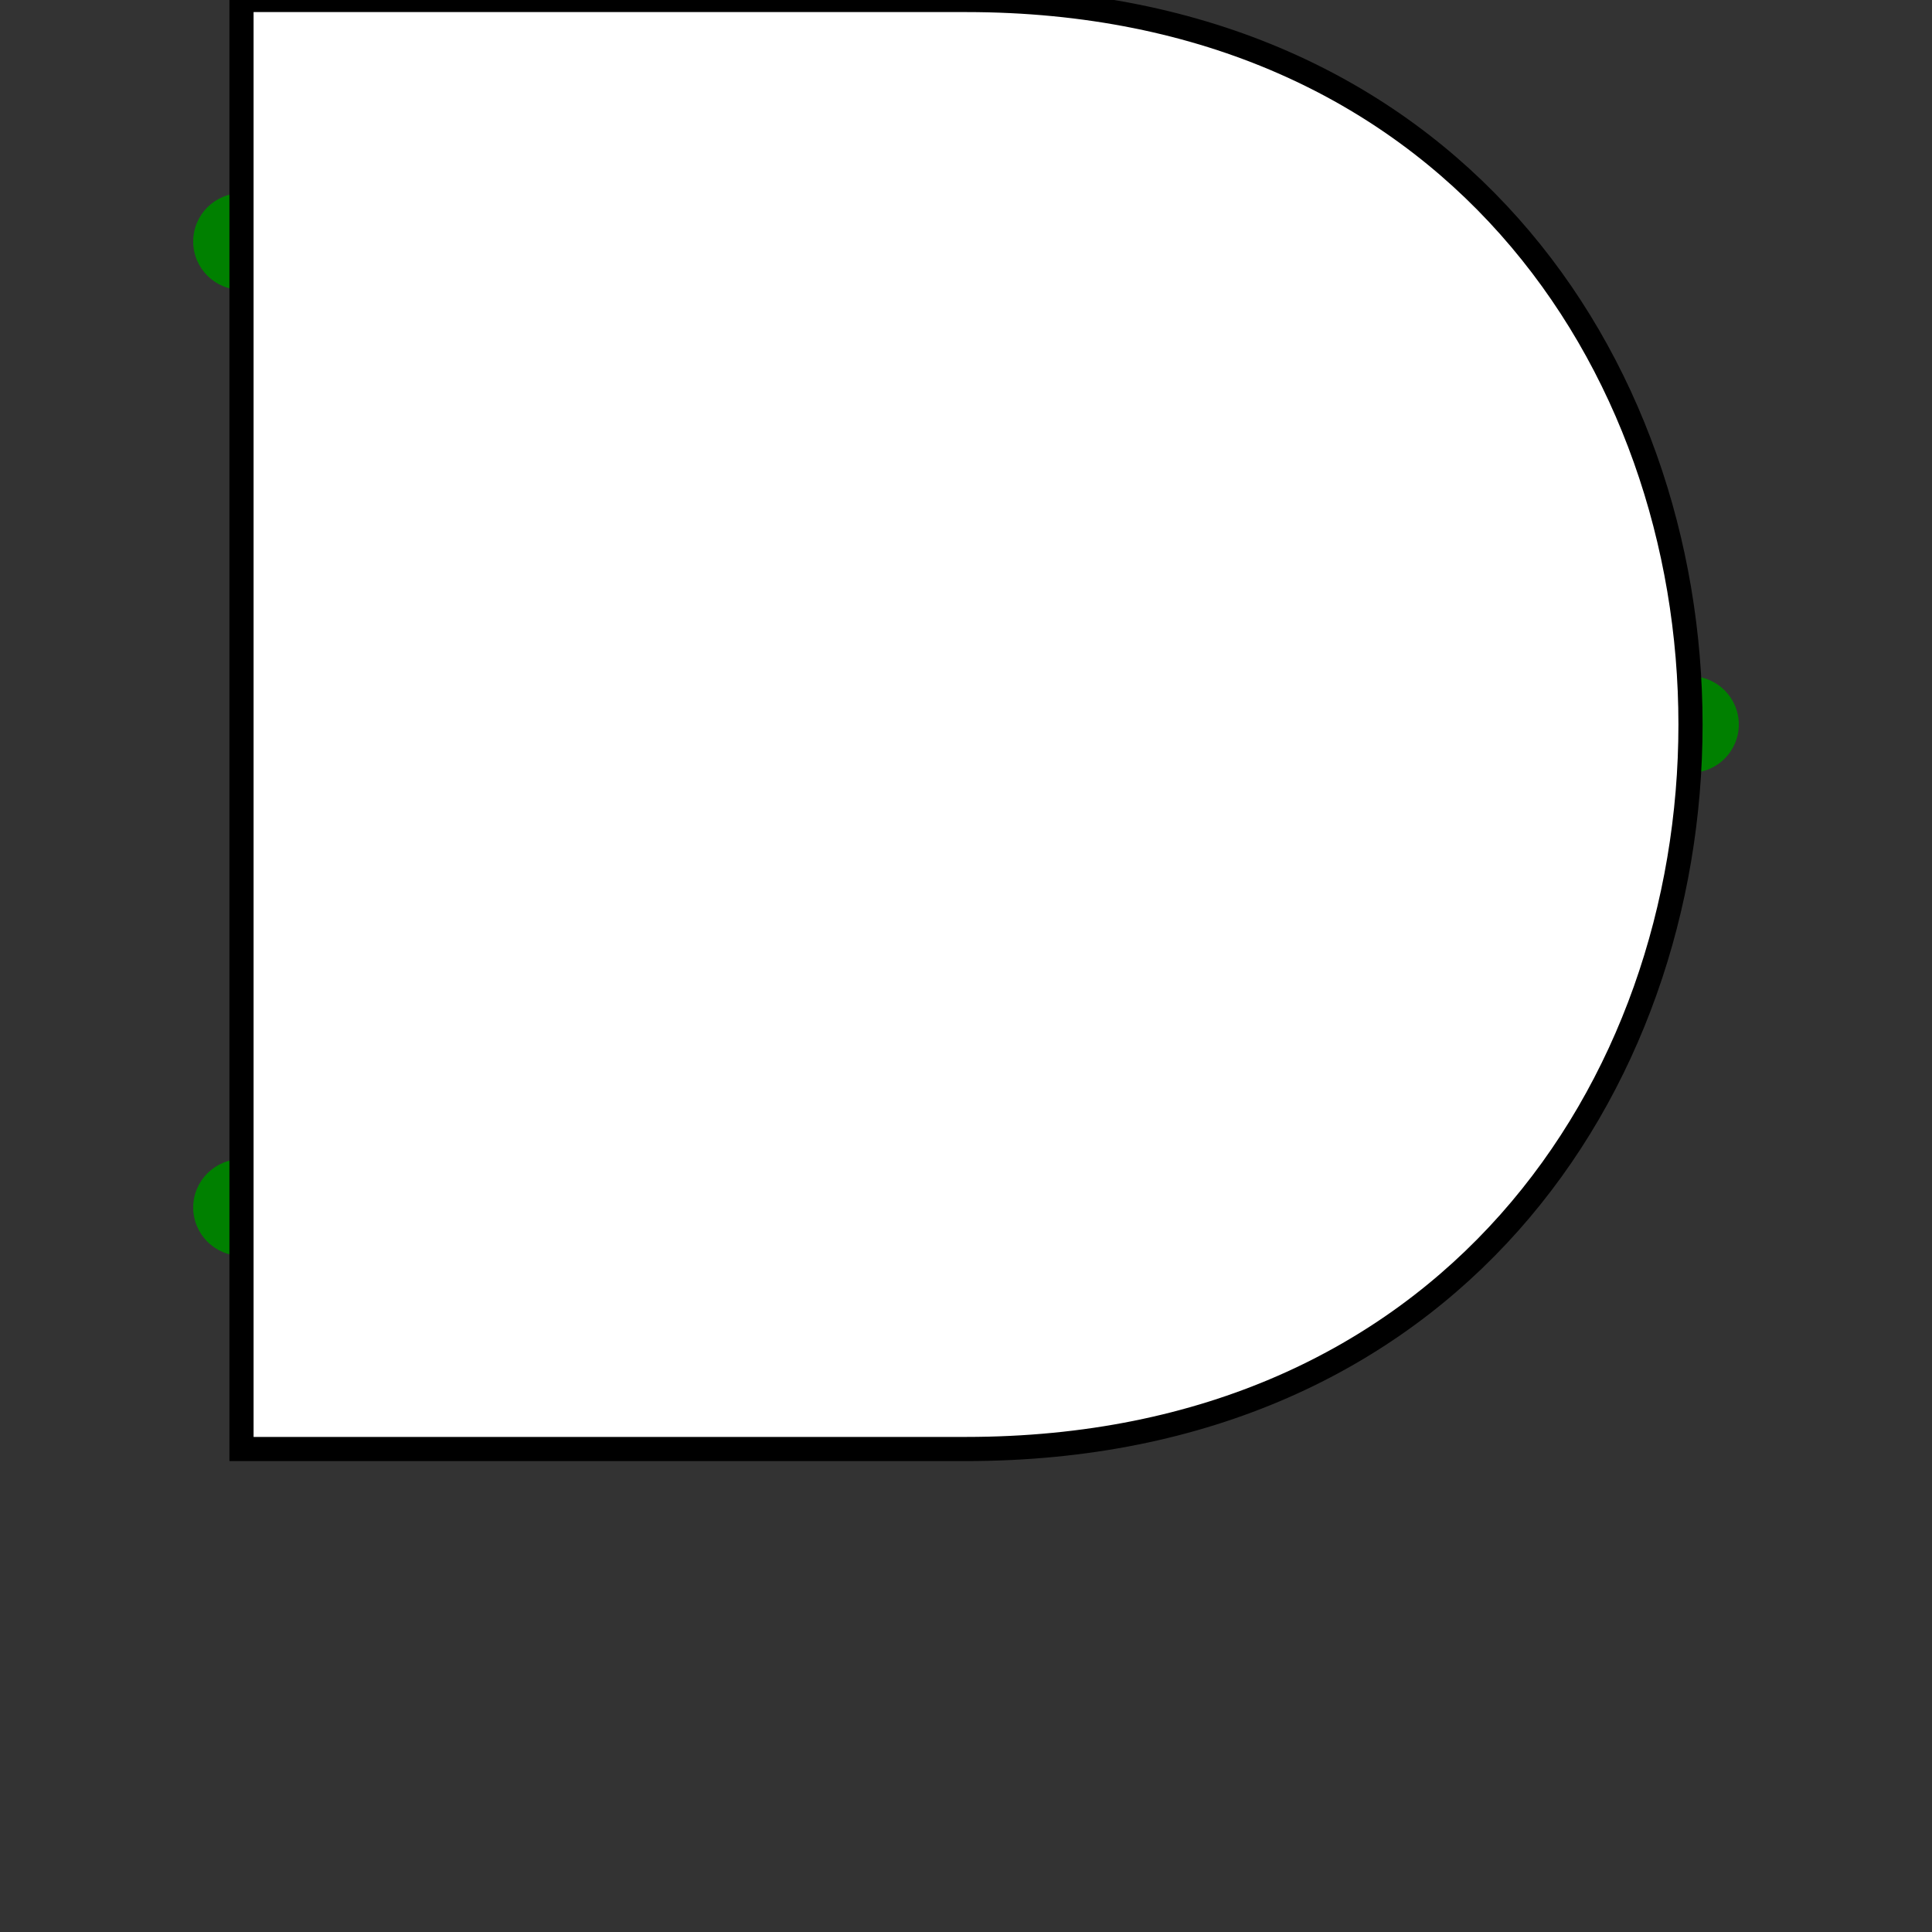 <svg width="4" height="4">
    <rect width="100%" height="100%" fill="#333333" stroke="none"/>
    <circle fill="green" cx="0.5" cy="0.5" r="0.1"/>
    <circle fill="green" cx="0.5" cy="2.5" r="0.1"/>
    <circle fill="green" cx="3.5" cy="1.5" r="0.1"/>
    <path d="
        M 0.5 0 
        L 2 0 
        C 4 0 4 3 2 3
        L 0.5 3
        Z
    " stroke="black" stroke-width="0.05" fill="white" />
</svg>